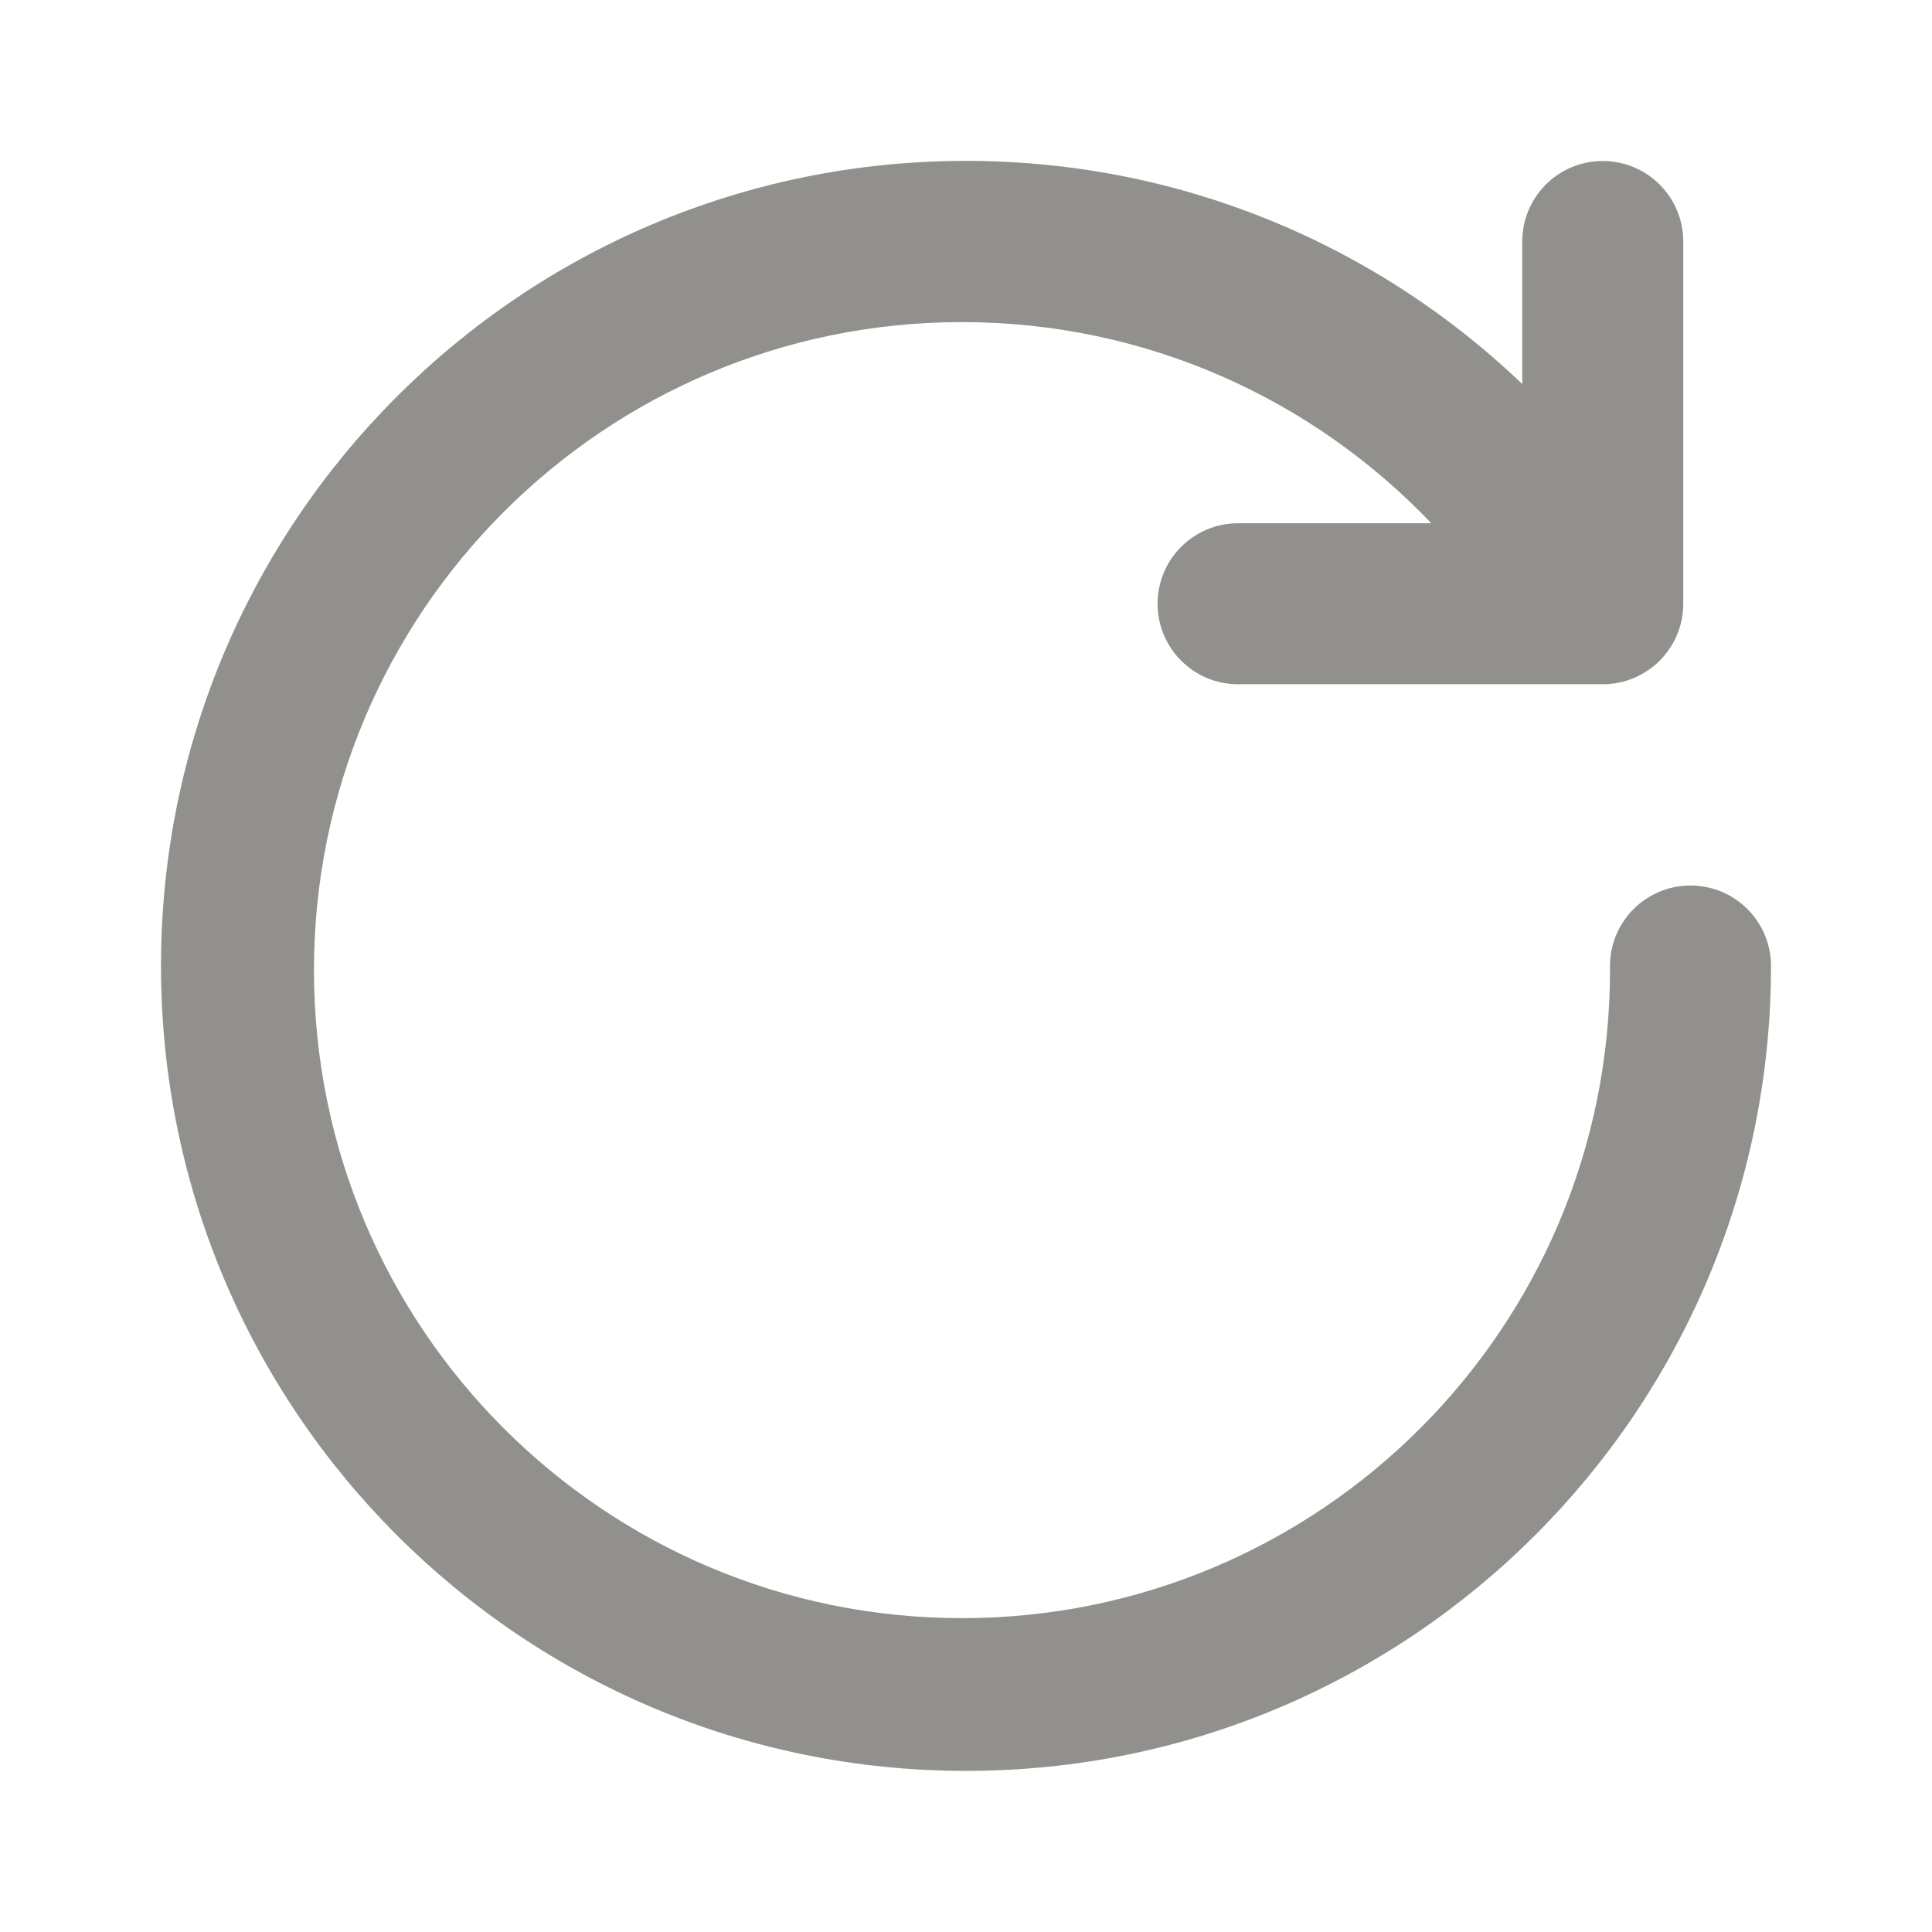 <!-- Generated by IcoMoon.io -->
<svg version="1.1" xmlns="http://www.w3.org/2000/svg" width="280" height="280" viewBox="0 0 280 280">
<title>ul-redo</title>
<path fill="#91908d" d="M245 128.333c-6.443 0-11.667 5.223-11.667 11.667v0c0.001 0.177 0.002 0.387 0.002 0.597 0 51.869-42.048 93.917-93.917 93.917s-93.917-42.048-93.917-93.917c0-51.869 42.048-93.917 93.917-93.917 26.743 0 50.875 11.178 67.979 29.116l0.036 0.037h-28c-6.443 0-11.667 5.223-11.667 11.667s5.223 11.667 11.667 11.667v0h52.85c6.443 0 11.667-5.223 11.667-11.667v0-52.5c0-6.443-5.223-11.667-11.667-11.667s-11.667 5.223-11.667 11.667v0 20.65c-20.909-20.014-49.324-32.334-80.617-32.334-64.433 0-116.667 52.233-116.667 116.667s52.233 116.667 116.667 116.667c64.427 0 116.657-52.224 116.667-116.649v-0.001c0-6.443-5.223-11.667-11.667-11.667v0z"></path>
</svg>
